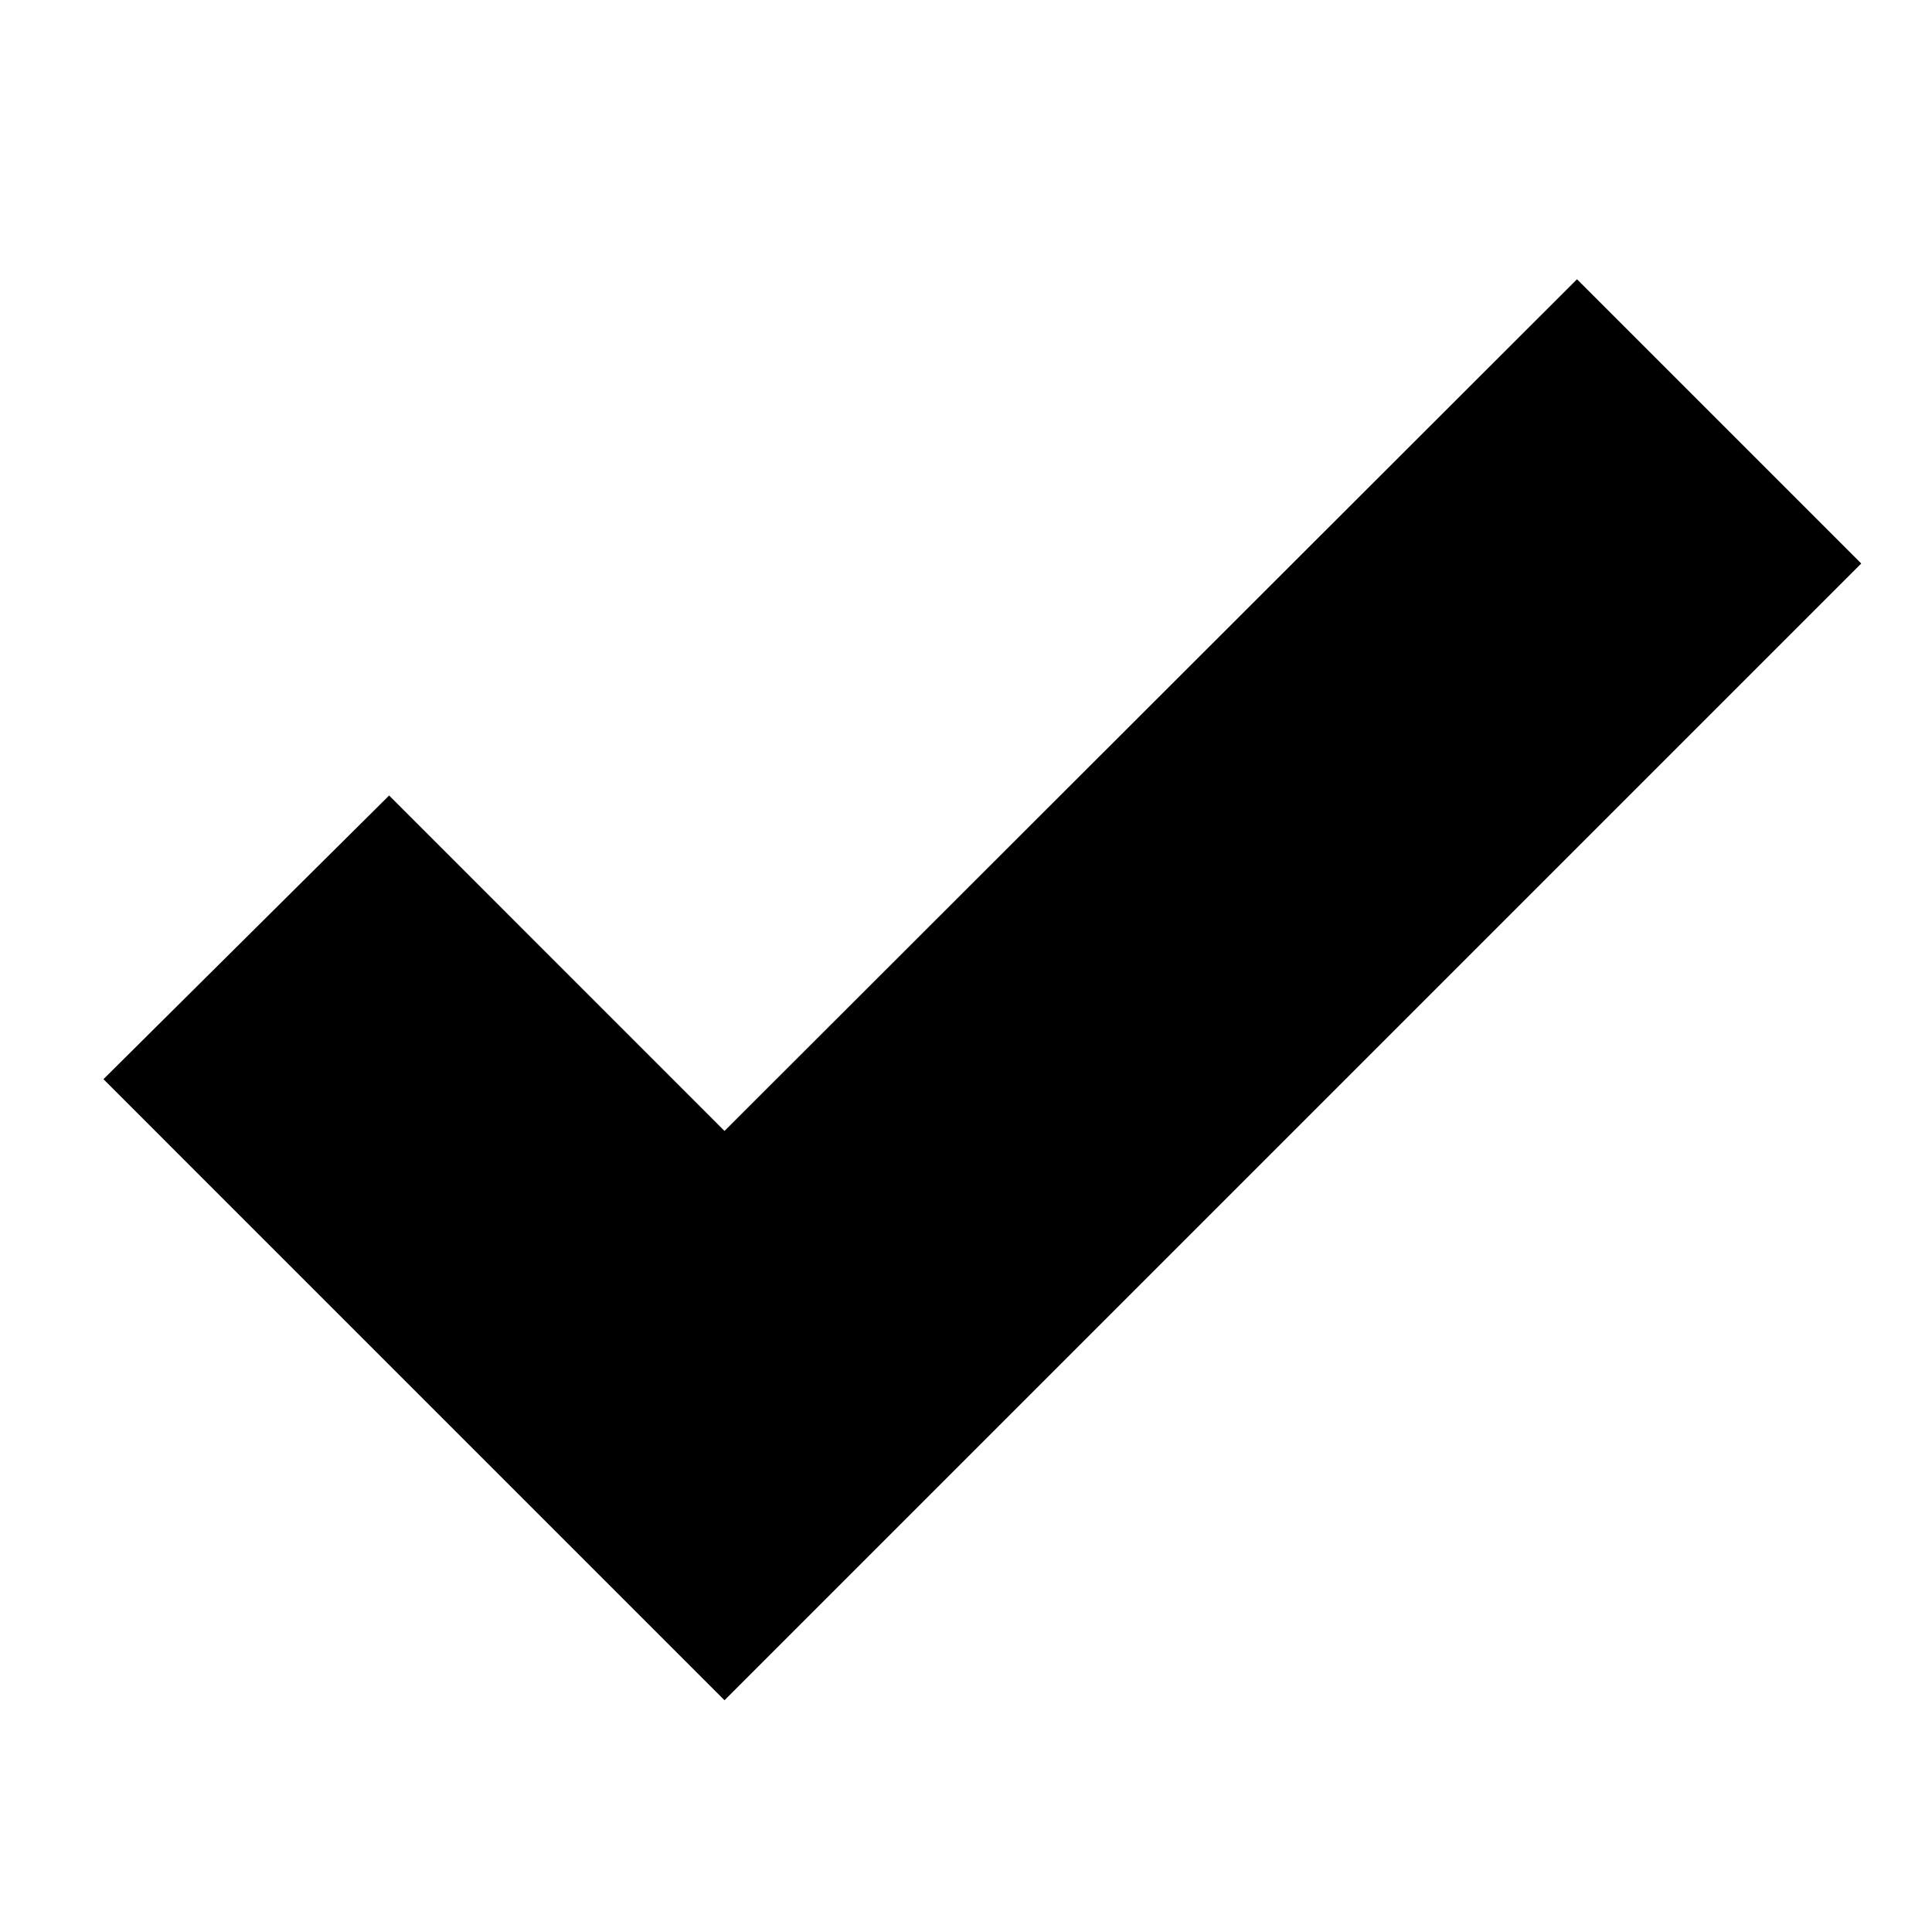 <svg xmlns="http://www.w3.org/2000/svg" viewBox="0 0 24 24" comment="discasset/1.2">
    
    <path className="undefined" fill="B9BBBE" fillRule="evenodd" clipRule="evenodd" d="M9 14.049L19.59 3.469L23.121 7L9 21.121L1.285 13.406L4.834 9.882L9 14.049Z"/>
</svg>